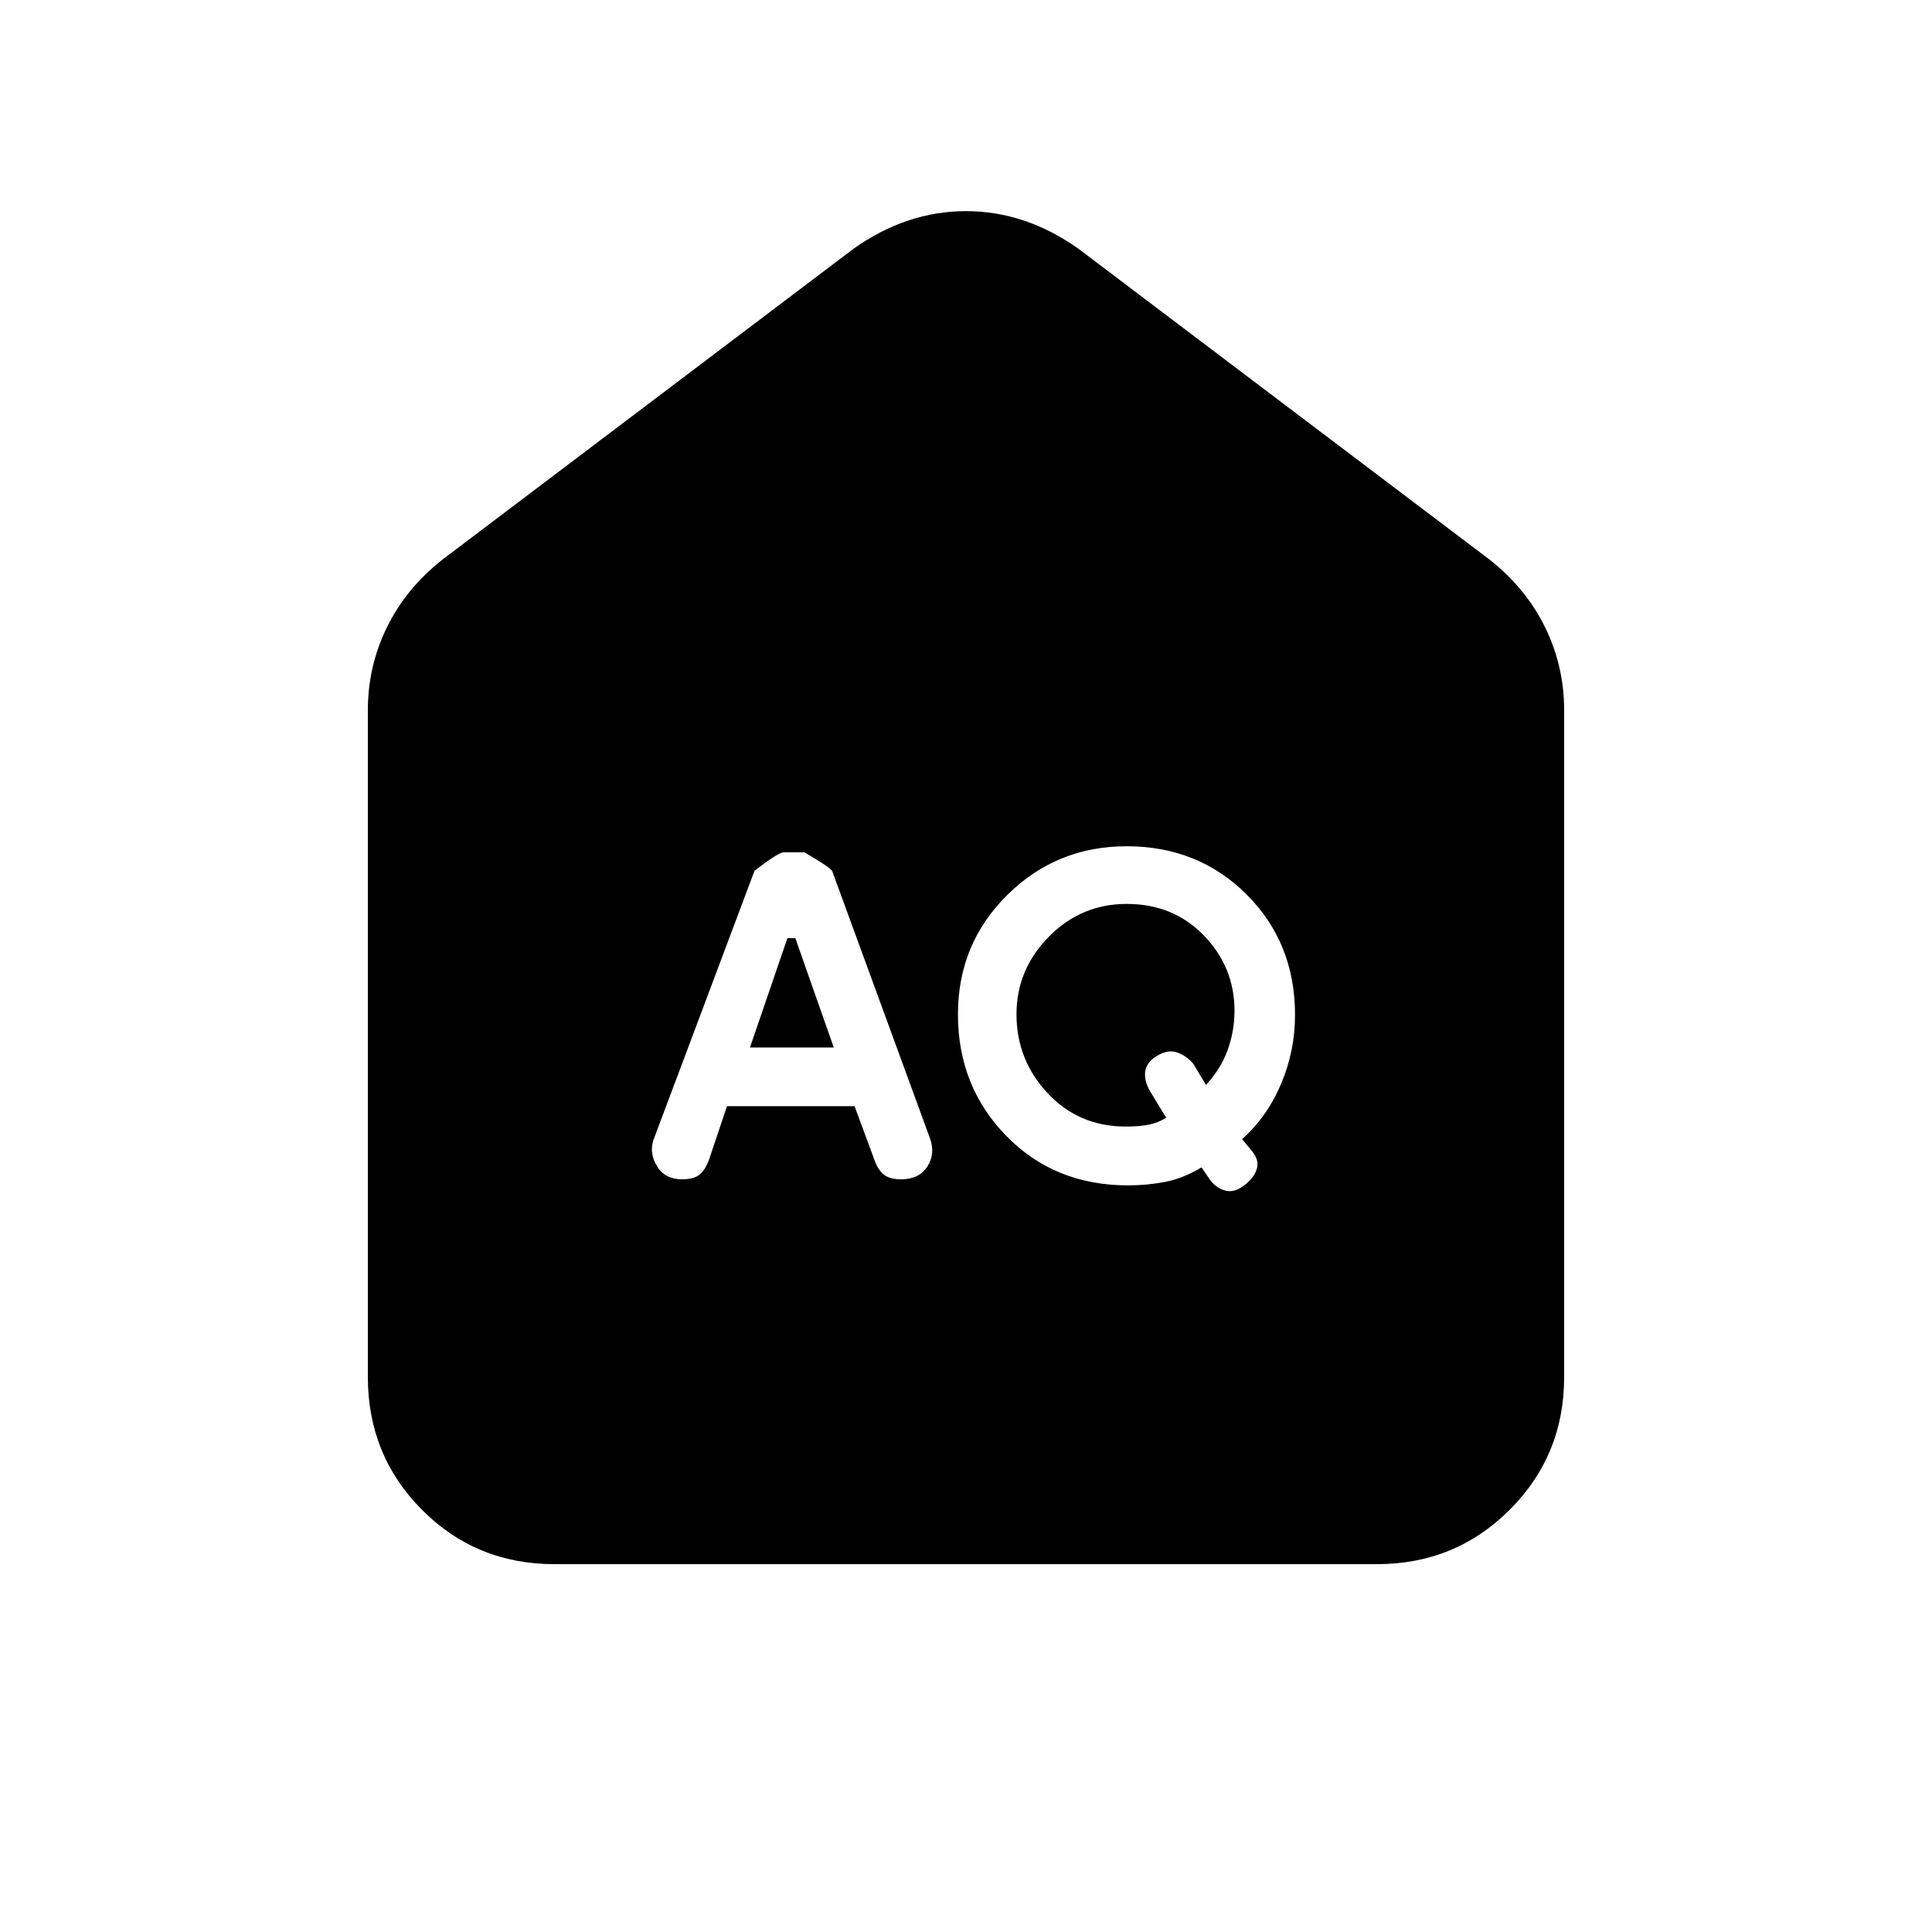 <svg xmlns="http://www.w3.org/2000/svg" height="20" viewBox="0 -960 960 960" width="20"><path d="m372.652-439.5 18.606-54.326h3.938l19.108 54.326h-41.652Zm186.723 39.282q-23.245 0-38.766-16.54-15.522-16.541-15.522-39.261 0-22.155 16.051-38.492 16.051-16.337 38.717-16.337 23.159 0 38.359 15.712 15.199 15.712 15.199 37.379 0 10.082-3.402 19.495-3.402 9.414-10.772 17.349l-6.348-10.587q-3.565-4.065-8.163-5.598-4.598-1.532-10.163 1.961Q569.5-432 569-427.152q-.5 4.848 3.149 10.502l7.329 12.063q-3.869 2.435-8.546 3.402-4.677.967-11.557.967Zm-198.13-10.13h63.374l9.753 26.334q1.667 4.994 4.615 7.504 2.948 2.51 8.694 2.51 9.08 0 13.178-6.436 4.098-6.436 1.078-14.384l-48.3-132.008q.015-1.542-13.949-9.672h-10.242q-2.615 0-14.511 9.13L324.63-393.391q-2.065 6.63 1.917 13.011 3.982 6.38 12.344 6.38 6.131 0 8.979-2.565 2.848-2.565 4.517-7.449l8.858-26.334ZM560.453-371q9.547 0 18.482-1.717 8.935-1.718 18.101-7.218l4.703 6.87q3.565 4.065 7.881 4.815 4.315.75 8.88-2.958 4.565-3.488 5.913-7.711 1.348-4.222-1.783-8.464l-5.434-6.591q12.549-11.212 19.427-27.586 6.877-16.373 6.877-34.129 0-35.811-24.034-59.811-24.035-24-59.665-24-34.801 0-59.301 24.221T476-456q0 35.82 24 60.41Q524-371 560.453-371ZM275.5-182.782q-38.959 0-65.839-27.029-26.879-27.03-26.879-65.972v-331.326q0-21.879 9.512-41.262 9.512-19.382 27.662-33.652l204.217-154.412q26.348-18.653 55.827-18.653t55.827 18.653l204.217 154.412q18.15 14.27 27.662 33.652 9.512 19.383 9.512 41.262v331.326q0 38.942-27.041 65.972-27.041 27.029-66 27.029H275.5Z"/></svg>
